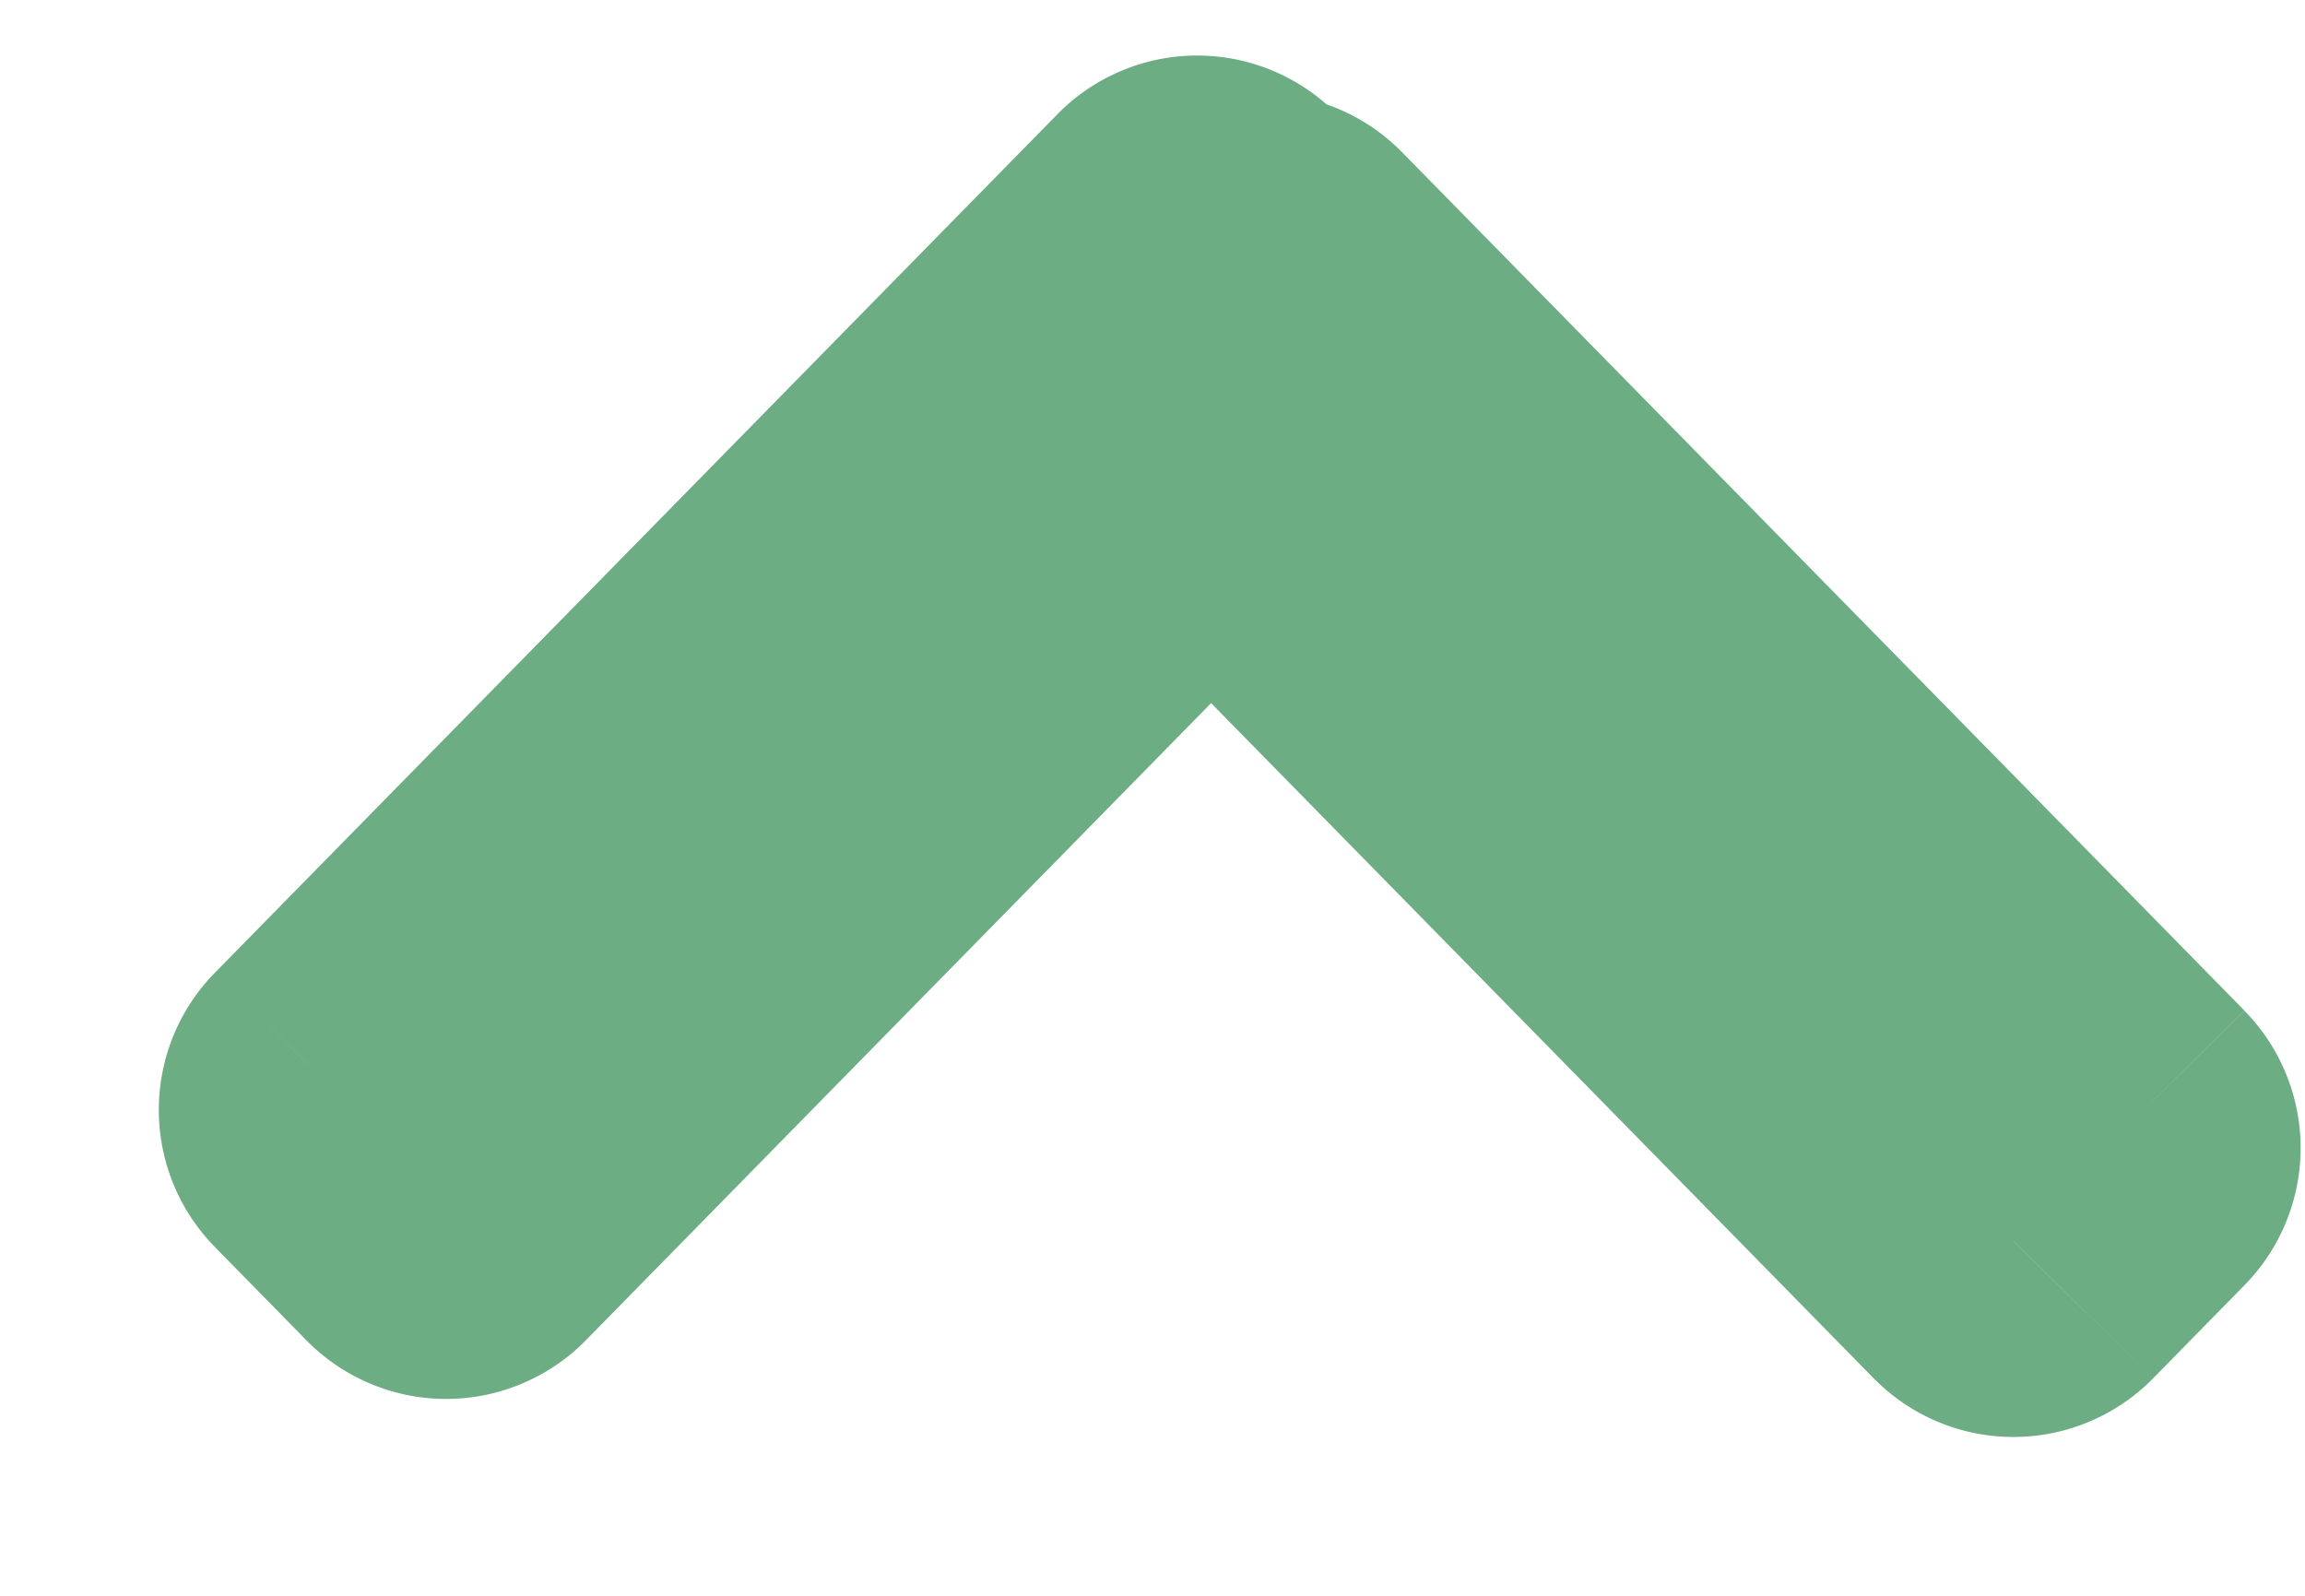 <svg width="13" height="9" fill="none" xmlns="http://www.w3.org/2000/svg"><path fill-rule="evenodd" clip-rule="evenodd" d="M11.871 6.474L7.12 1.632l-.078.08-.289-.295L2 6.26l.516.525L6.83 2.388 11.355 7l.516-.526z" fill="#6DAD83"/><path d="M7.12 1.632l.787-.774a1.104 1.104 0 00-1.576 0l.788.774zm4.751 4.842l.788.774a1.104 1.104 0 000-1.547l-.788.773zm-4.83-4.763l-.788.774a1.104 1.104 0 001.576 0l-.788-.774zm-.289-.294L7.54.644a1.104 1.104 0 00-1.576 0l.788.773zM2 6.26l-.788-.774a1.104 1.104 0 000 1.547L2 6.26zm.516.525l-.788.774a1.104 1.104 0 001.576 0l-.788-.774zM6.83 2.388l.789-.773a1.104 1.104 0 00-1.577 0l.788.773zM11.355 7l-.788.773a1.104 1.104 0 001.577 0L11.355 7zM6.331 2.405l4.752 4.843L12.659 5.7 7.907.858 6.331 2.405zm1.498.08l.078-.08L6.331.858l-.078.08 1.576 1.547zM5.964 2.19l.289.295L7.829.938 7.54.644 5.964 2.19zM2.788 7.033L7.54 2.19 5.964.644 1.212 5.486l1.576 1.547zm.516-1.021l-.516-.526-1.576 1.547.516.526 1.576-1.547zm2.738-4.397L1.728 6.012l1.576 1.547 4.315-4.397-1.577-1.547zm6.102 4.611L7.619 1.615 6.042 3.162l4.525 4.611 1.577-1.547zm-1.061-.525l-.516.525 1.577 1.547.515-.525L11.083 5.7z" fill="#6DAD83"/></svg>